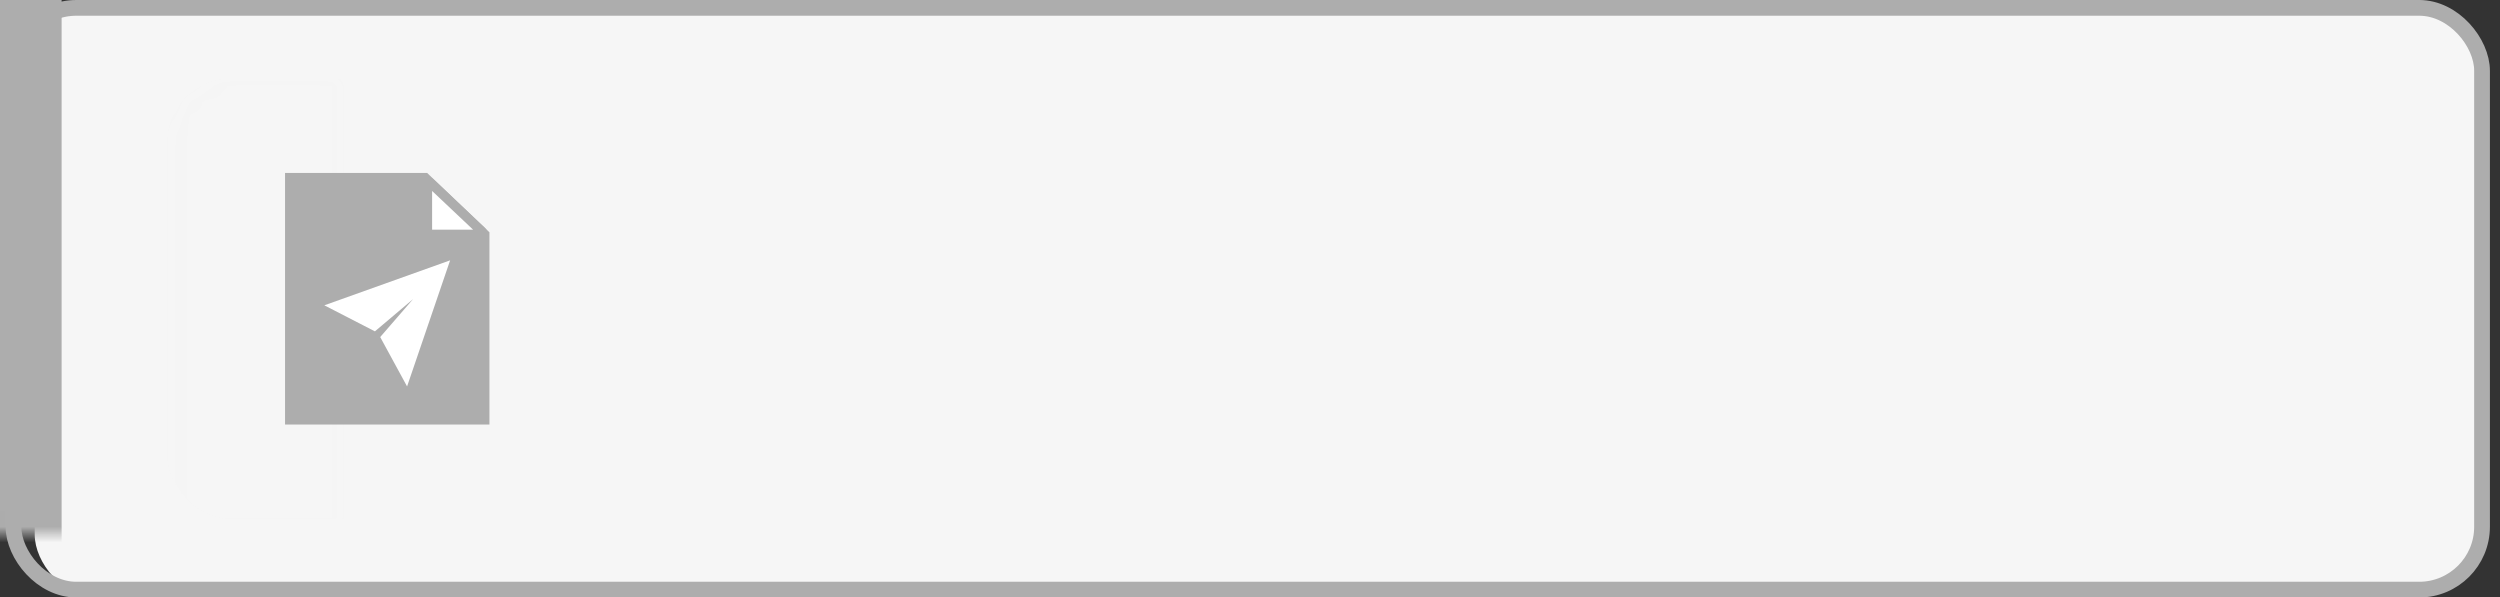 <?xml version="1.0" encoding="UTF-8"?>
<svg width="159px" height="38px" viewBox="0 0 159 38" version="1.1" xmlns="http://www.w3.org/2000/svg" xmlns:xlink="http://www.w3.org/1999/xlink">
    <rect x="0" y="0" width="159" height="38" fill="#333333" stroke="none"/>
    <!-- Generator: Sketch 54.1 (76490) - https://sketchapp.com -->
    <title>抄送节点未开始</title>
    <desc>Created with Sketch.</desc>
    <defs>
        <rect id="path-1" x="0.358" y="0" width="158" height="38" rx="4"></rect>
    </defs>
    <g id="抄送节点未开始" stroke="none" stroke-width="1" fill="none" fill-rule="evenodd">
        <g id="编组-133">
            <g id="编组-108">
                <g id="编组-92">
                    <rect id="矩形" fill="#F6F6F6" x="2.208" y="0" width="155.2" height="38" rx="4"></rect>
                    <g id="矩形">
                        <mask id="mask-2" fill="white">
                            <use xlink:href="#path-1"></use>
                        </mask>
                        <rect stroke="#ADADAD" x="0.858" y="0.5" width="157" height="37" rx="4"></rect>
                        <rect fill="#ADADAD" mask="url(#mask-2)" x="-5.203" y="-4" width="9.122" height="47.5"></rect>
                        <rect fill="#ADADAD" opacity="0.1" mask="url(#mask-2)" x="10.628" y="5" width="28" height="28" rx="4"></rect>
                    </g>
                </g>
            </g>
            <g id="编组-115复制-3" transform="translate(14.628, 9)">
                <rect id="矩形复制-70" x="0" y="0" width="20" height="20"></rect>
                <g id="编组-111" transform="translate(3.5, 2)">
                    <g id="编组-68" transform="translate(6.5, 8) scale(1, -1) translate(-6.5, -8) ">
                        <polygon id="矩形复制-71" fill="#ADADAD" points="0 0 13 0 13 12.226 9.038 16 0 16"></polygon>
                        <path d="M9.223,15.391 L12.53,12.268 C12.57,12.23 12.572,12.166 12.534,12.126 C12.515,12.106 12.488,12.095 12.461,12.095 L9.054,12.095 L9.054,15.319 C9.054,15.374 9.099,15.419 9.154,15.419 C9.18,15.419 9.204,15.409 9.223,15.391 Z" id="路径-46" stroke="#ADADAD" stroke-width="0.6" fill="#FFFFFF"></path>
                    </g>
                    <polygon id="路径" fill="#FFFFFF" fill-rule="nonzero" points="2.5 8.418 5.716 10.074 8.145 8.022 6.053 10.437 7.762 13.577 10.5 5.557"></polygon>
                </g>
            </g>
        </g>
    </g>
</svg>